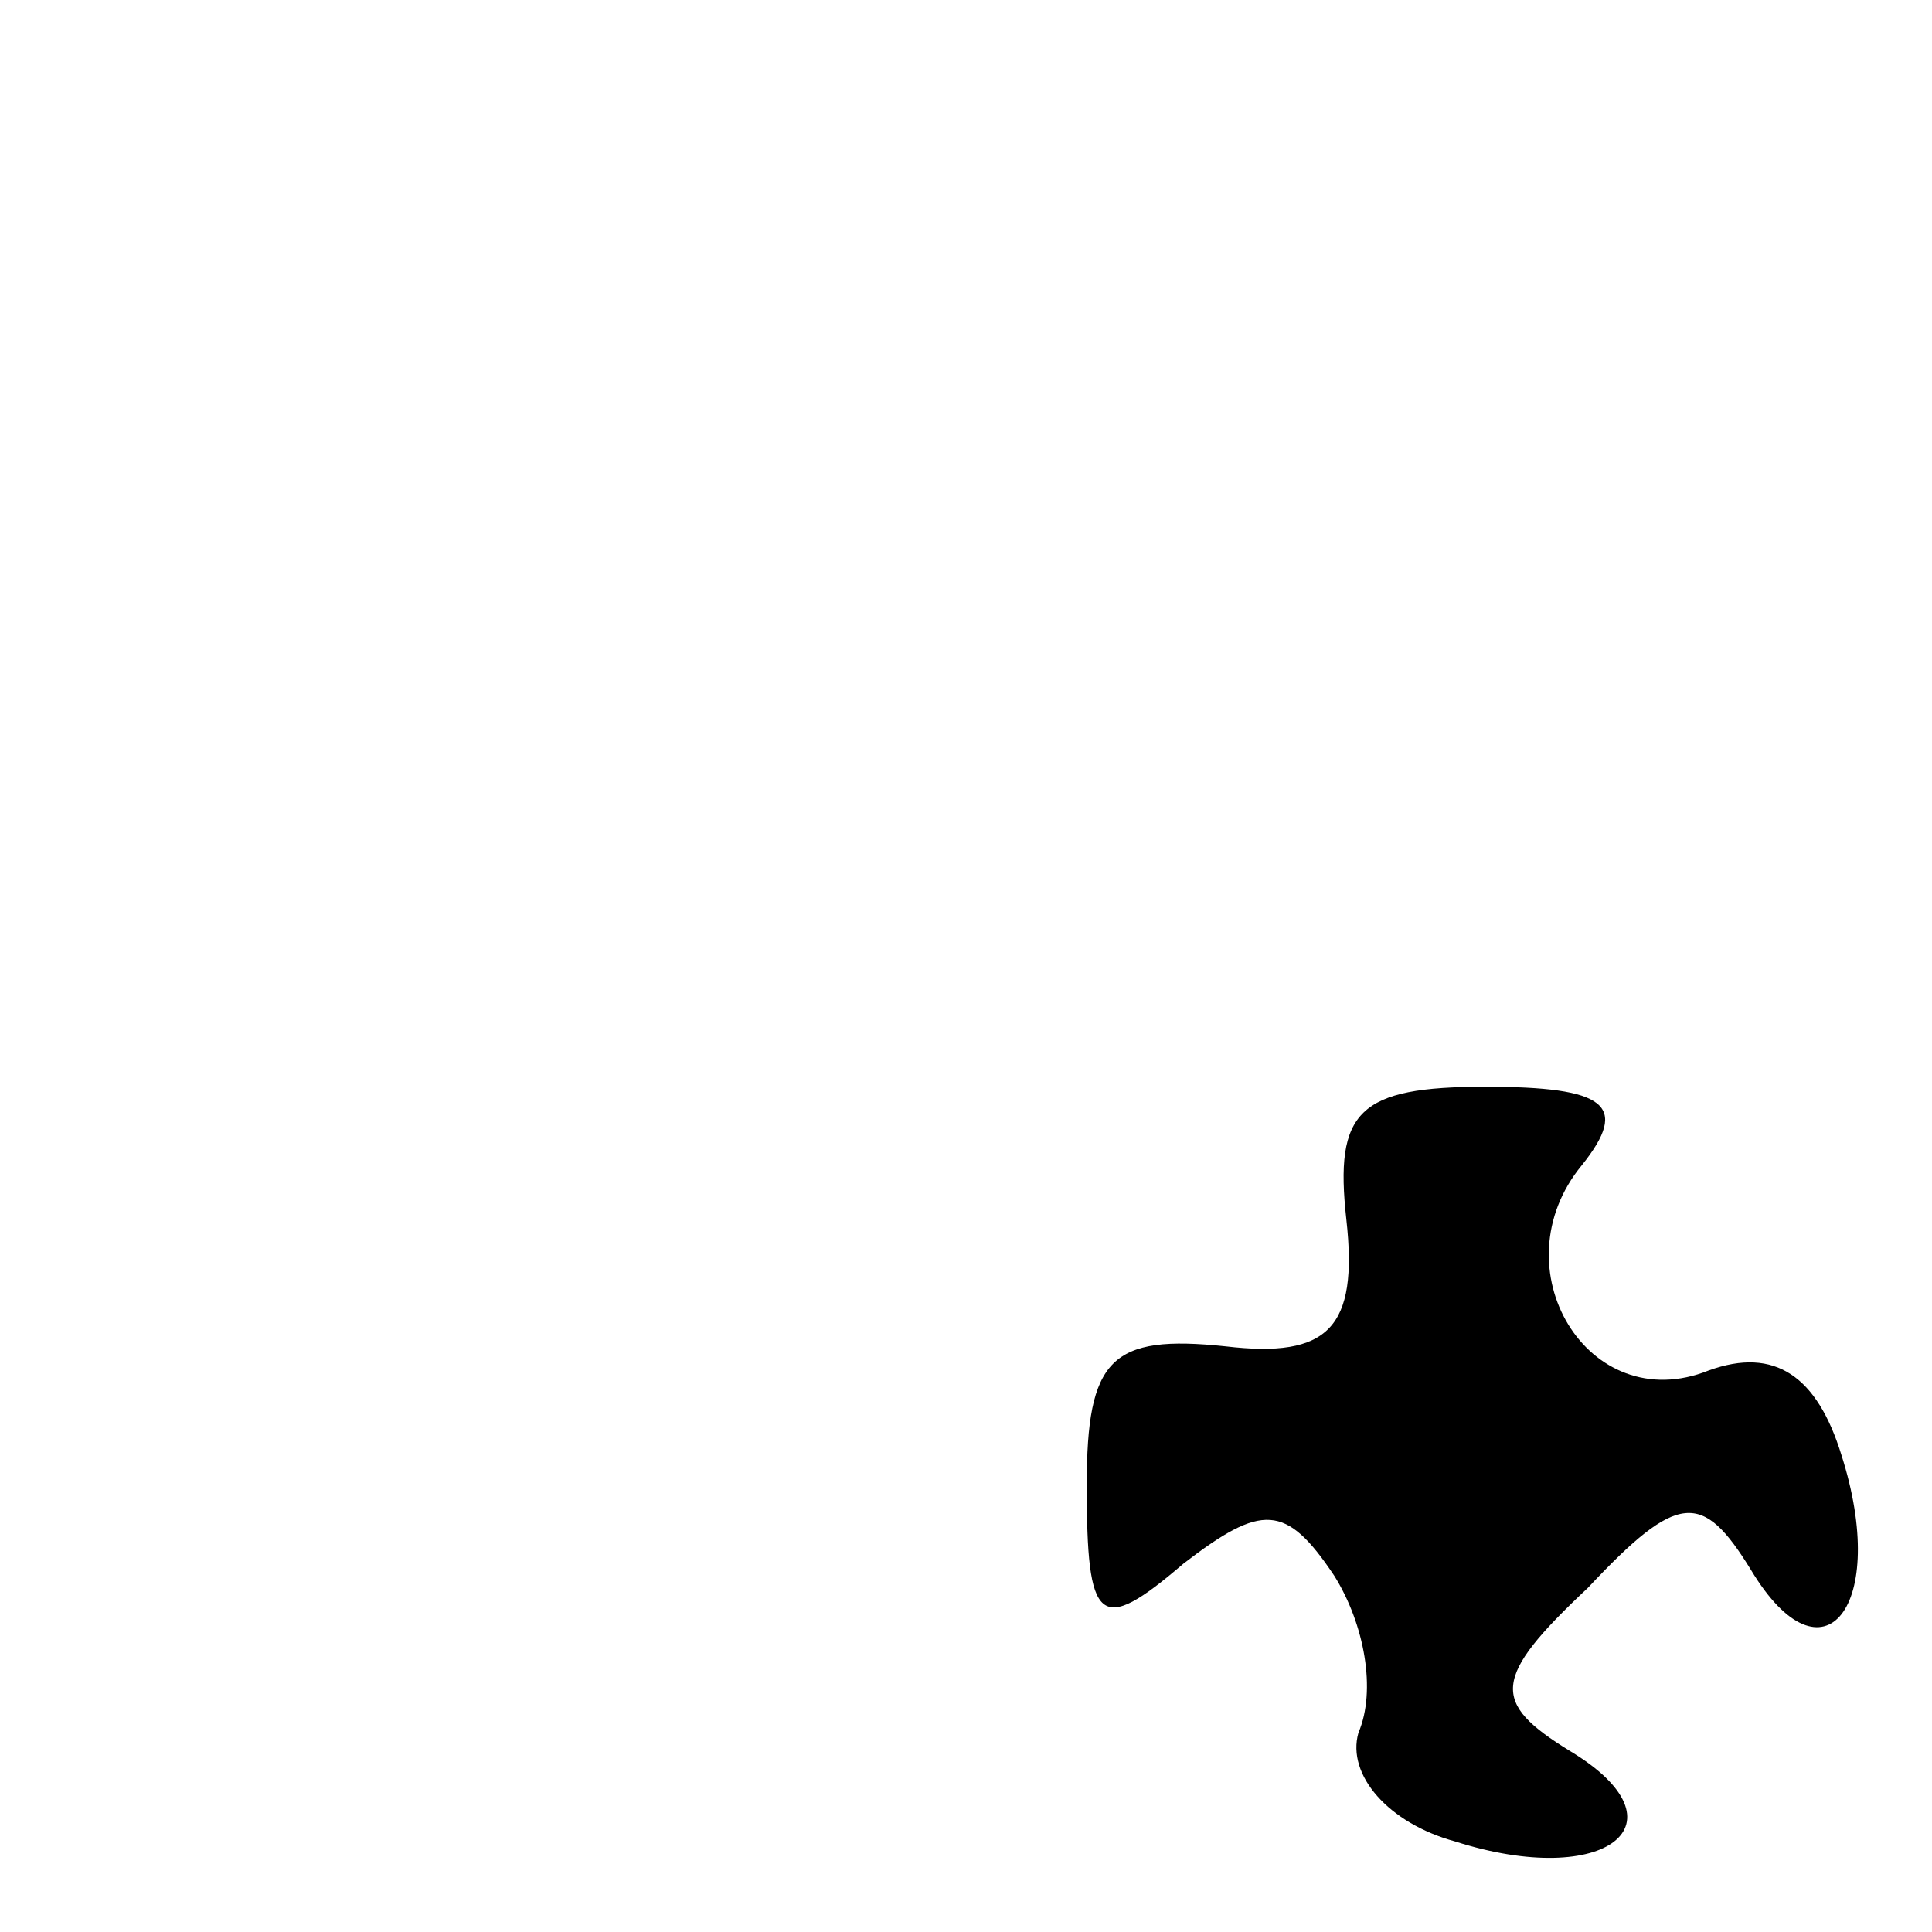<?xml version="1.0" standalone="no"?>
<!DOCTYPE svg PUBLIC "-//W3C//DTD SVG 20010904//EN"
 "http://www.w3.org/TR/2001/REC-SVG-20010904/DTD/svg10.dtd">
<svg version="1.0" xmlns="http://www.w3.org/2000/svg"
 width="32pt" height="32pt" viewBox="0 0 32 32"
 preserveAspectRatio="xMidYMid meet">
<g transform="translate(0,32) scale(0.1,-0.1)"
fill="#000000" stroke="none">
<path fill="#000000" stroke="none" d="M223 118 c2 -18 -3 -23 -20 -21 -19 2
-23 -2 -23 -23 0 -23 2 -25 16 -13 13 10 17 10 25 -2 5 -8 7 -19 4 -26 -2 -7
5 -15 16 -18 25 -8 39 3 19 15 -13 8 -13 12 3 27 15 16 19 16 27 3 12 -20 23
-6 15 19 -4 13 -11 18 -22 14 -20 -8 -35 17 -21 34 8 10 4 13 -16 13 -21 0
-25 -4 -23 -22z"/>
</g>
</svg>
